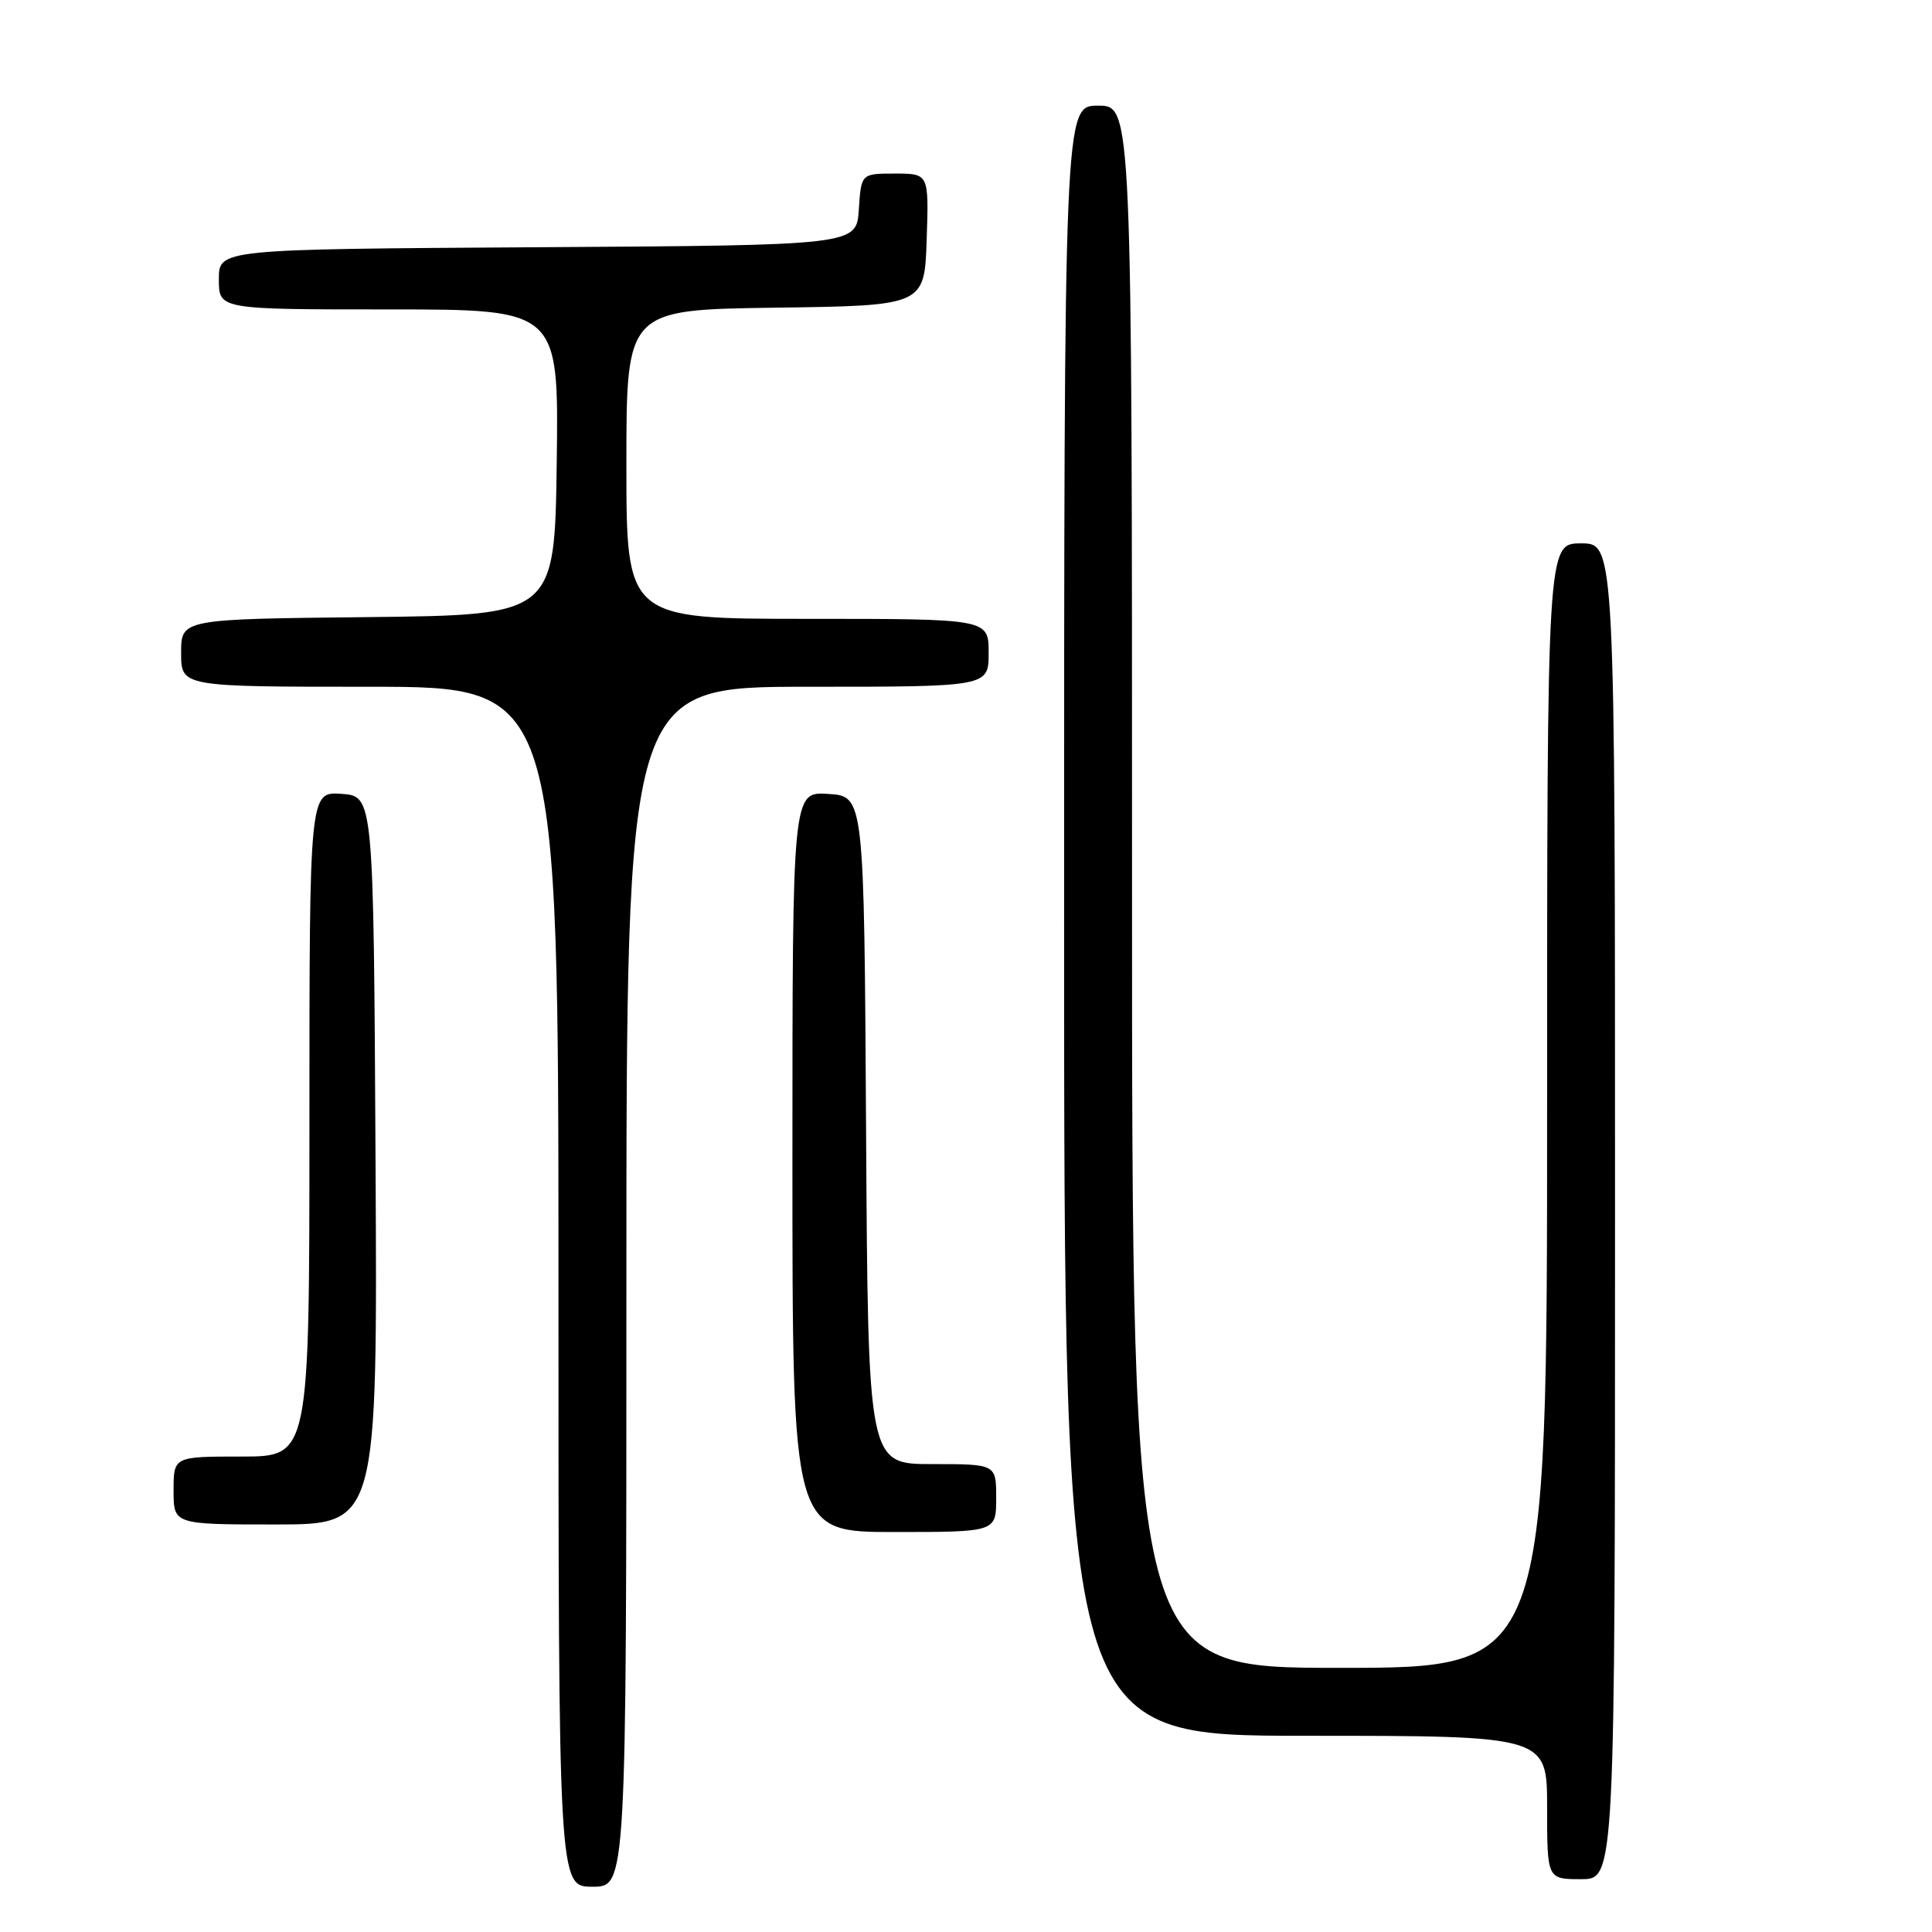 <?xml version="1.0" encoding="UTF-8" standalone="no"?>
<!DOCTYPE svg PUBLIC "-//W3C//DTD SVG 1.1//EN" "http://www.w3.org/Graphics/SVG/1.1/DTD/svg11.dtd" >
<svg xmlns="http://www.w3.org/2000/svg" xmlns:xlink="http://www.w3.org/1999/xlink" version="1.1" viewBox="0 0 256 256">
 <g >
 <path fill="currentColor"
d=" M 83.00 170.50 C 83.00 91.00 83.00 91.00 107.00 91.00 C 131.00 91.00 131.00 91.00 131.00 86.50 C 131.00 82.00 131.00 82.00 107.00 82.00 C 83.00 82.00 83.00 82.00 83.00 61.52 C 83.00 41.04 83.00 41.04 102.75 40.77 C 122.50 40.50 122.50 40.50 122.79 31.75 C 123.08 23.00 123.08 23.00 118.59 23.00 C 114.11 23.00 114.11 23.00 113.80 27.75 C 113.50 32.50 113.50 32.50 71.25 32.76 C 29.00 33.02 29.00 33.02 29.00 37.01 C 29.00 41.00 29.00 41.00 51.52 41.00 C 74.04 41.00 74.04 41.00 73.77 61.25 C 73.50 81.50 73.50 81.50 48.75 81.77 C 24.00 82.03 24.00 82.03 24.00 86.52 C 24.00 91.00 24.00 91.00 49.00 91.00 C 74.00 91.00 74.00 91.00 74.00 170.50 C 74.00 250.00 74.00 250.00 78.50 250.00 C 83.00 250.00 83.00 250.00 83.00 170.50 Z  M 214.00 160.50 C 214.00 72.00 214.00 72.00 209.50 72.00 C 205.00 72.00 205.00 72.00 205.00 146.50 C 205.00 221.00 205.00 221.00 177.50 221.00 C 150.00 221.00 150.00 221.00 150.00 117.50 C 150.00 14.00 150.00 14.00 145.50 14.00 C 141.00 14.00 141.00 14.00 141.00 122.00 C 141.00 230.00 141.00 230.00 173.00 230.00 C 205.00 230.00 205.00 230.00 205.00 239.50 C 205.00 249.00 205.00 249.00 209.50 249.00 C 214.00 249.00 214.00 249.00 214.00 160.50 Z  M 132.00 198.50 C 132.00 194.00 132.00 194.00 123.51 194.00 C 115.02 194.00 115.02 194.00 114.76 149.75 C 114.50 105.50 114.50 105.50 109.75 105.20 C 105.00 104.89 105.00 104.89 105.00 153.95 C 105.00 203.00 105.00 203.00 118.50 203.00 C 132.00 203.00 132.00 203.00 132.00 198.50 Z  M 49.76 153.75 C 49.50 105.50 49.50 105.50 45.25 105.19 C 41.00 104.89 41.00 104.89 41.00 148.94 C 41.00 193.00 41.00 193.00 32.00 193.00 C 23.00 193.00 23.00 193.00 23.00 197.50 C 23.00 202.00 23.00 202.00 36.51 202.00 C 50.02 202.00 50.02 202.00 49.76 153.75 Z "/>
</g>
</svg>